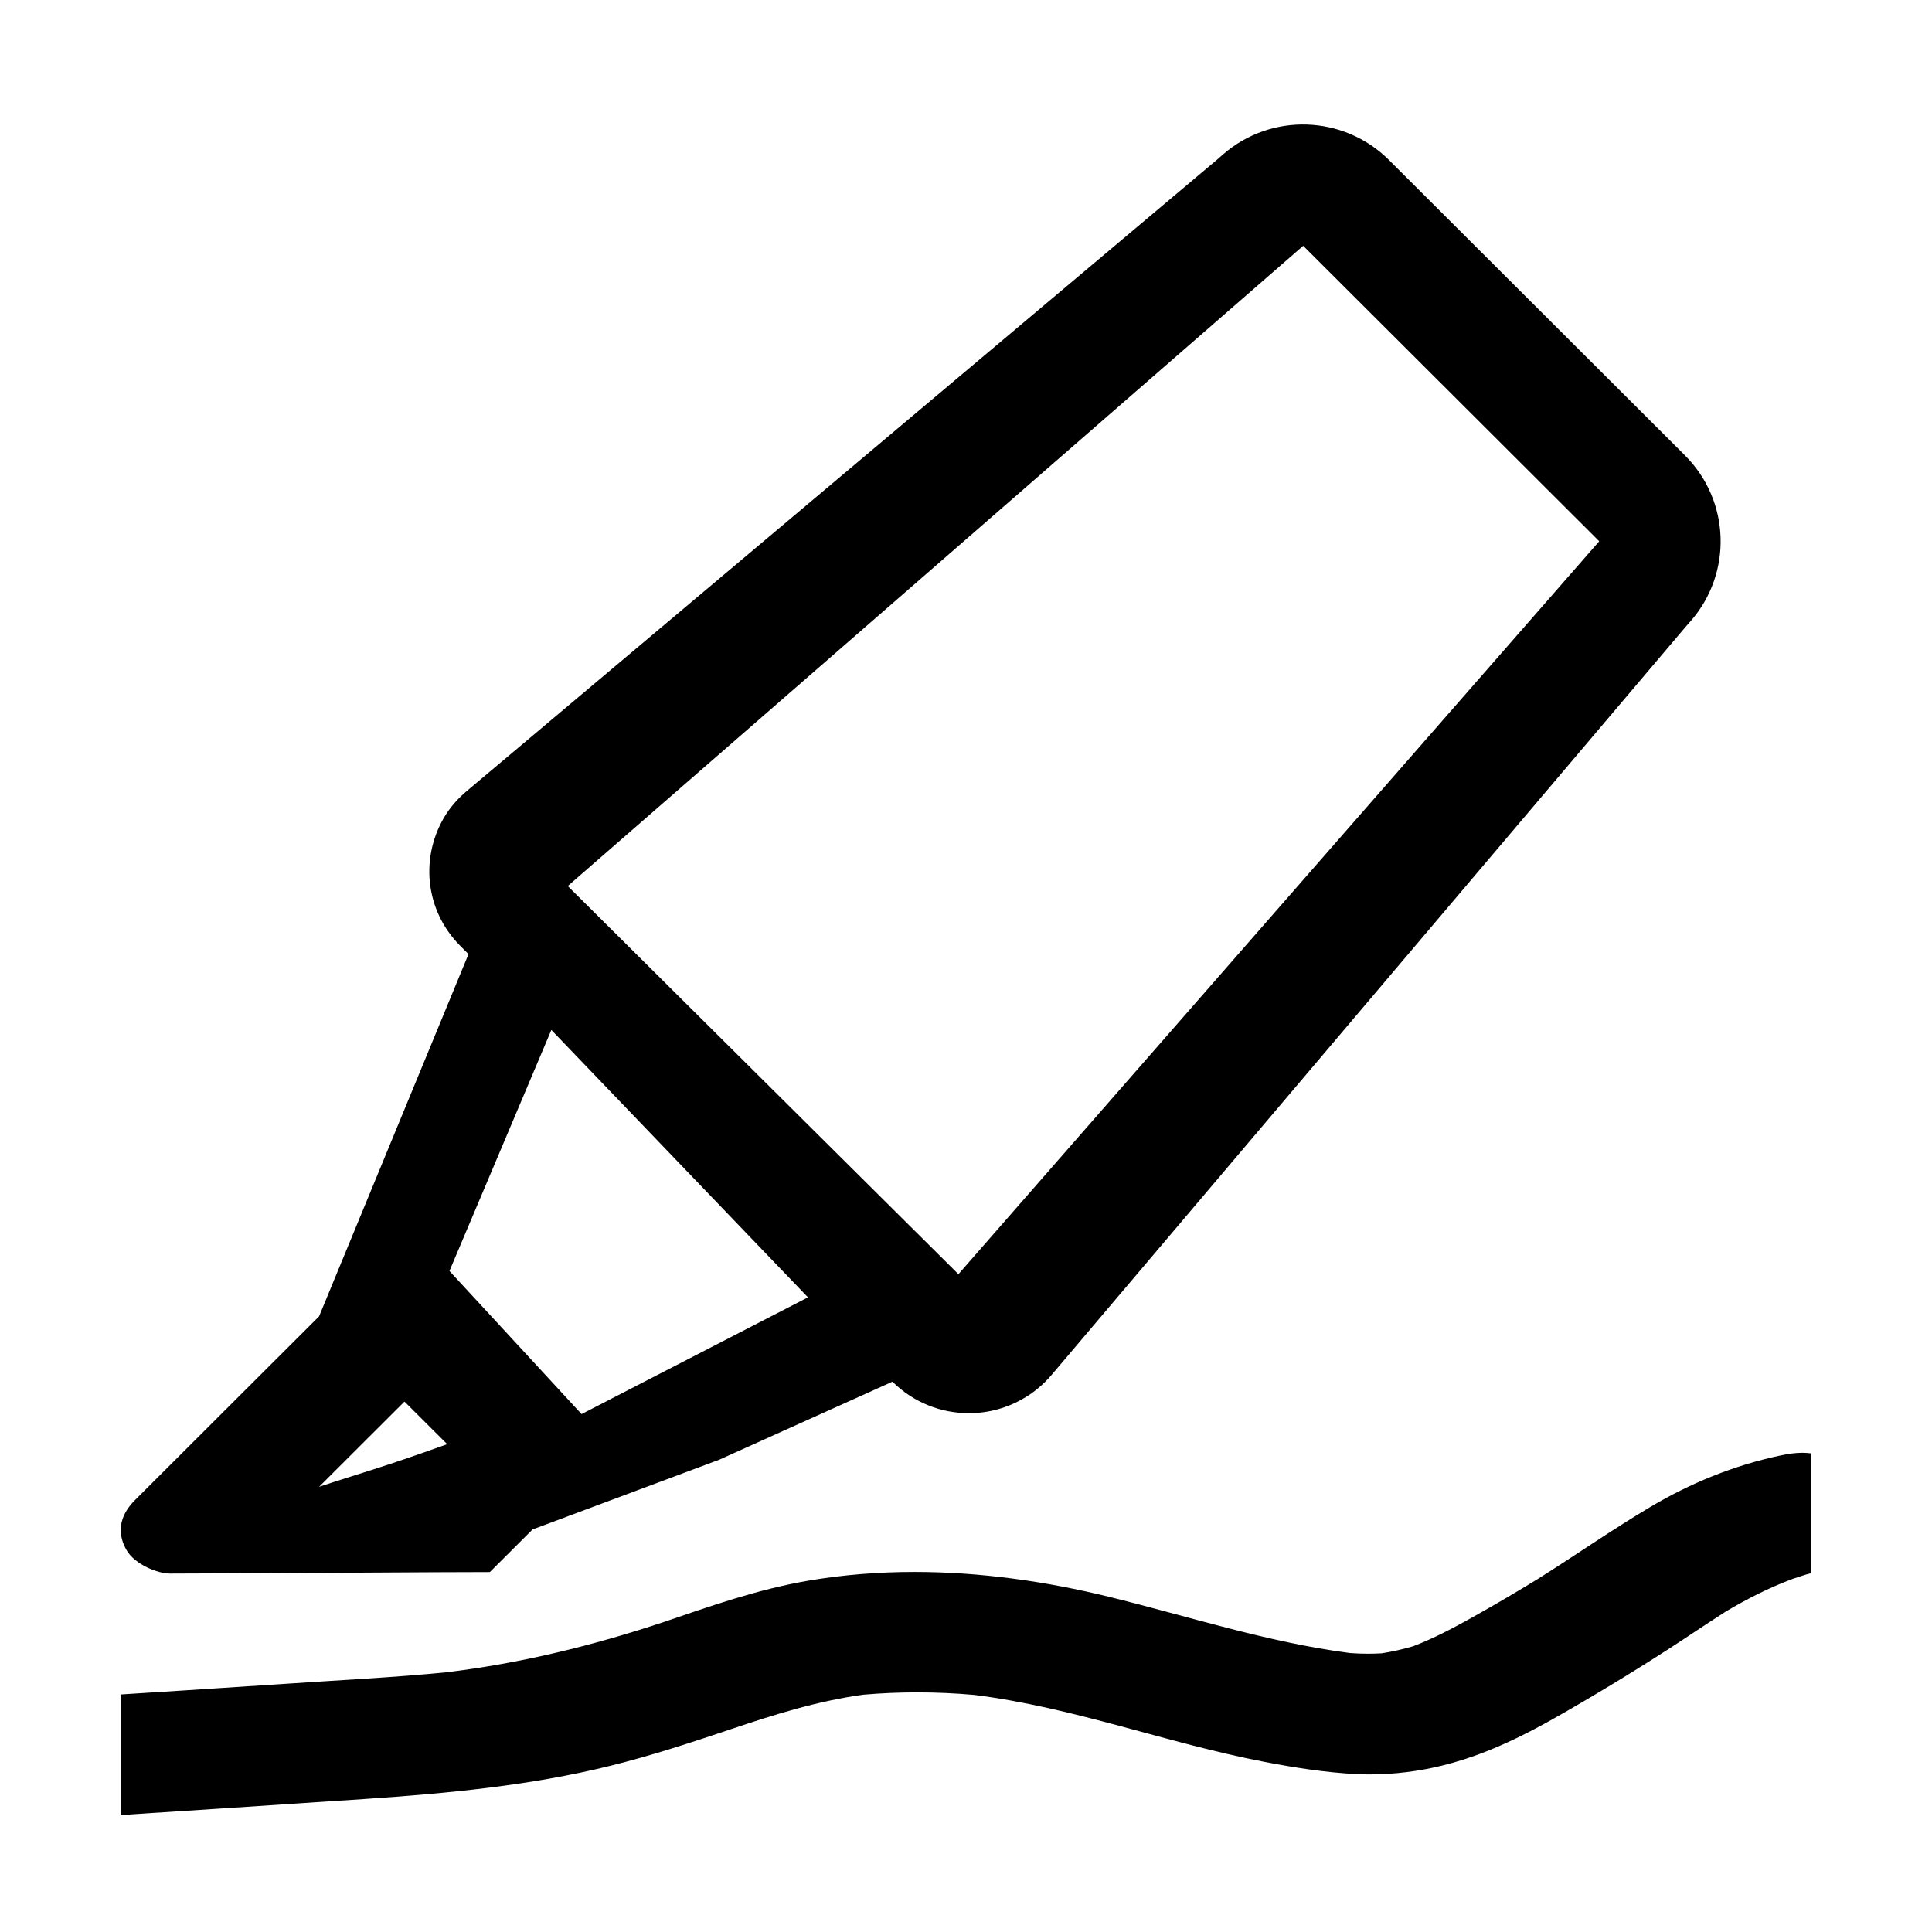 <?xml version="1.0" encoding="utf-8"?>
<svg xmlns="http://www.w3.org/2000/svg" width="512" height="512" viewBox="0 0 512 512">
  <path d="M446.57 120.72L368.1 42.41C356.11 30.44 336.88 29.8 324.11 40.93L322.5 42.34L142.15 194.11L123.71 209.62C121.63 211.37 119.87 213.33 118.44 215.43C118.37 215.52 118.31 215.61 118.26 215.7C111.32 226.55 112.32 241.02 122.04 250.73L124.16 252.85L124.11 252.97L110.11 286.91L84.56 348.85L35.76 397.55C31.4 401.9 31.02 406.6 33.64 410.97C35.76 414.49 41.61 417.01 45.07 417.01C65.79 416.98 118.77 416.59 129.82 416.61L141.13 405.32L190.62 386.83L236.51 366.16C242.13 371.74 249.46 374.51 256.76 374.51C261.99 374.51 267.21 373.09 271.79 370.27C272.89 369.61 273.95 368.86 274.96 368.02L274.98 368C276.3 366.93 277.54 365.71 278.68 364.37L446.61 166.23L448.05 164.59C459.18 151.84 458.53 132.68 446.56 120.72H446.57ZM84.56 394.02L107.19 371.43L118.51 382.72C100.83 389.08 95.17 390.49 84.55 394.02H84.56ZM177.18 362.85L154.12 374.75L119.11 336.82L146.11 272.94L214.12 343.81L177.17 362.86L177.18 362.85ZM253.98 337.66L150.46 234.81L345.36 65.14L423.81 143.44L254 337.66H253.98ZM480 385.16V416.91C478.09 417.35 477.01 417.83 475.15 418.39C468.87 420.73 463.04 423.7 457.47 427C452.22 430.33 447.13 433.83 441.91 437.19C434.68 441.85 427.31 446.39 419.81 450.79C408.06 457.69 396.26 464.44 382.13 467.91C376.07 469.4 369.47 470.24 363.04 470.24C361.8 470.24 360.57 470.21 359.35 470.15C351.21 469.72 342.96 468.43 335.03 466.9C309.1 461.92 284.59 452.47 258.16 449.17C253.13 448.72 248.08 448.5 243.03 448.5C238.28 448.5 233.53 448.7 228.8 449.11C216.65 450.77 205.15 454.4 193.82 458.21C183.28 461.76 172.74 465.22 161.8 467.94C140.55 473.21 118.76 475.25 96.66 476.75C75.2 478.21 32 481 32 481V449.05C32 449.05 62.06 447.15 76.95 446.14C90.66 445.21 104.45 444.54 118.12 443.19C137.98 440.82 157.14 436.08 175.67 429.93C188.16 425.67 200.74 421.21 214.06 418.92C223.43 417.31 232.9 416.58 242.36 416.58C259.74 416.58 277.11 419.06 293.82 423.15C315.02 428.35 335.78 435.2 357.75 438.07C359.37 438.19 360.98 438.25 362.6 438.25C363.8 438.25 365 438.21 366.2 438.14C369.03 437.7 371.8 437.06 374.5 436.27C380.12 434.12 385.26 431.37 390.37 428.51C396.16 425.27 401.85 421.92 407.46 418.49C417.55 412.15 427.21 405.38 437.52 399.26C447.82 393.16 459.43 388.32 471.88 385.71C473.92 385.28 475.78 385 477.64 385C478.42 385 479.2 385.05 480 385.16Z"/>
</svg>
